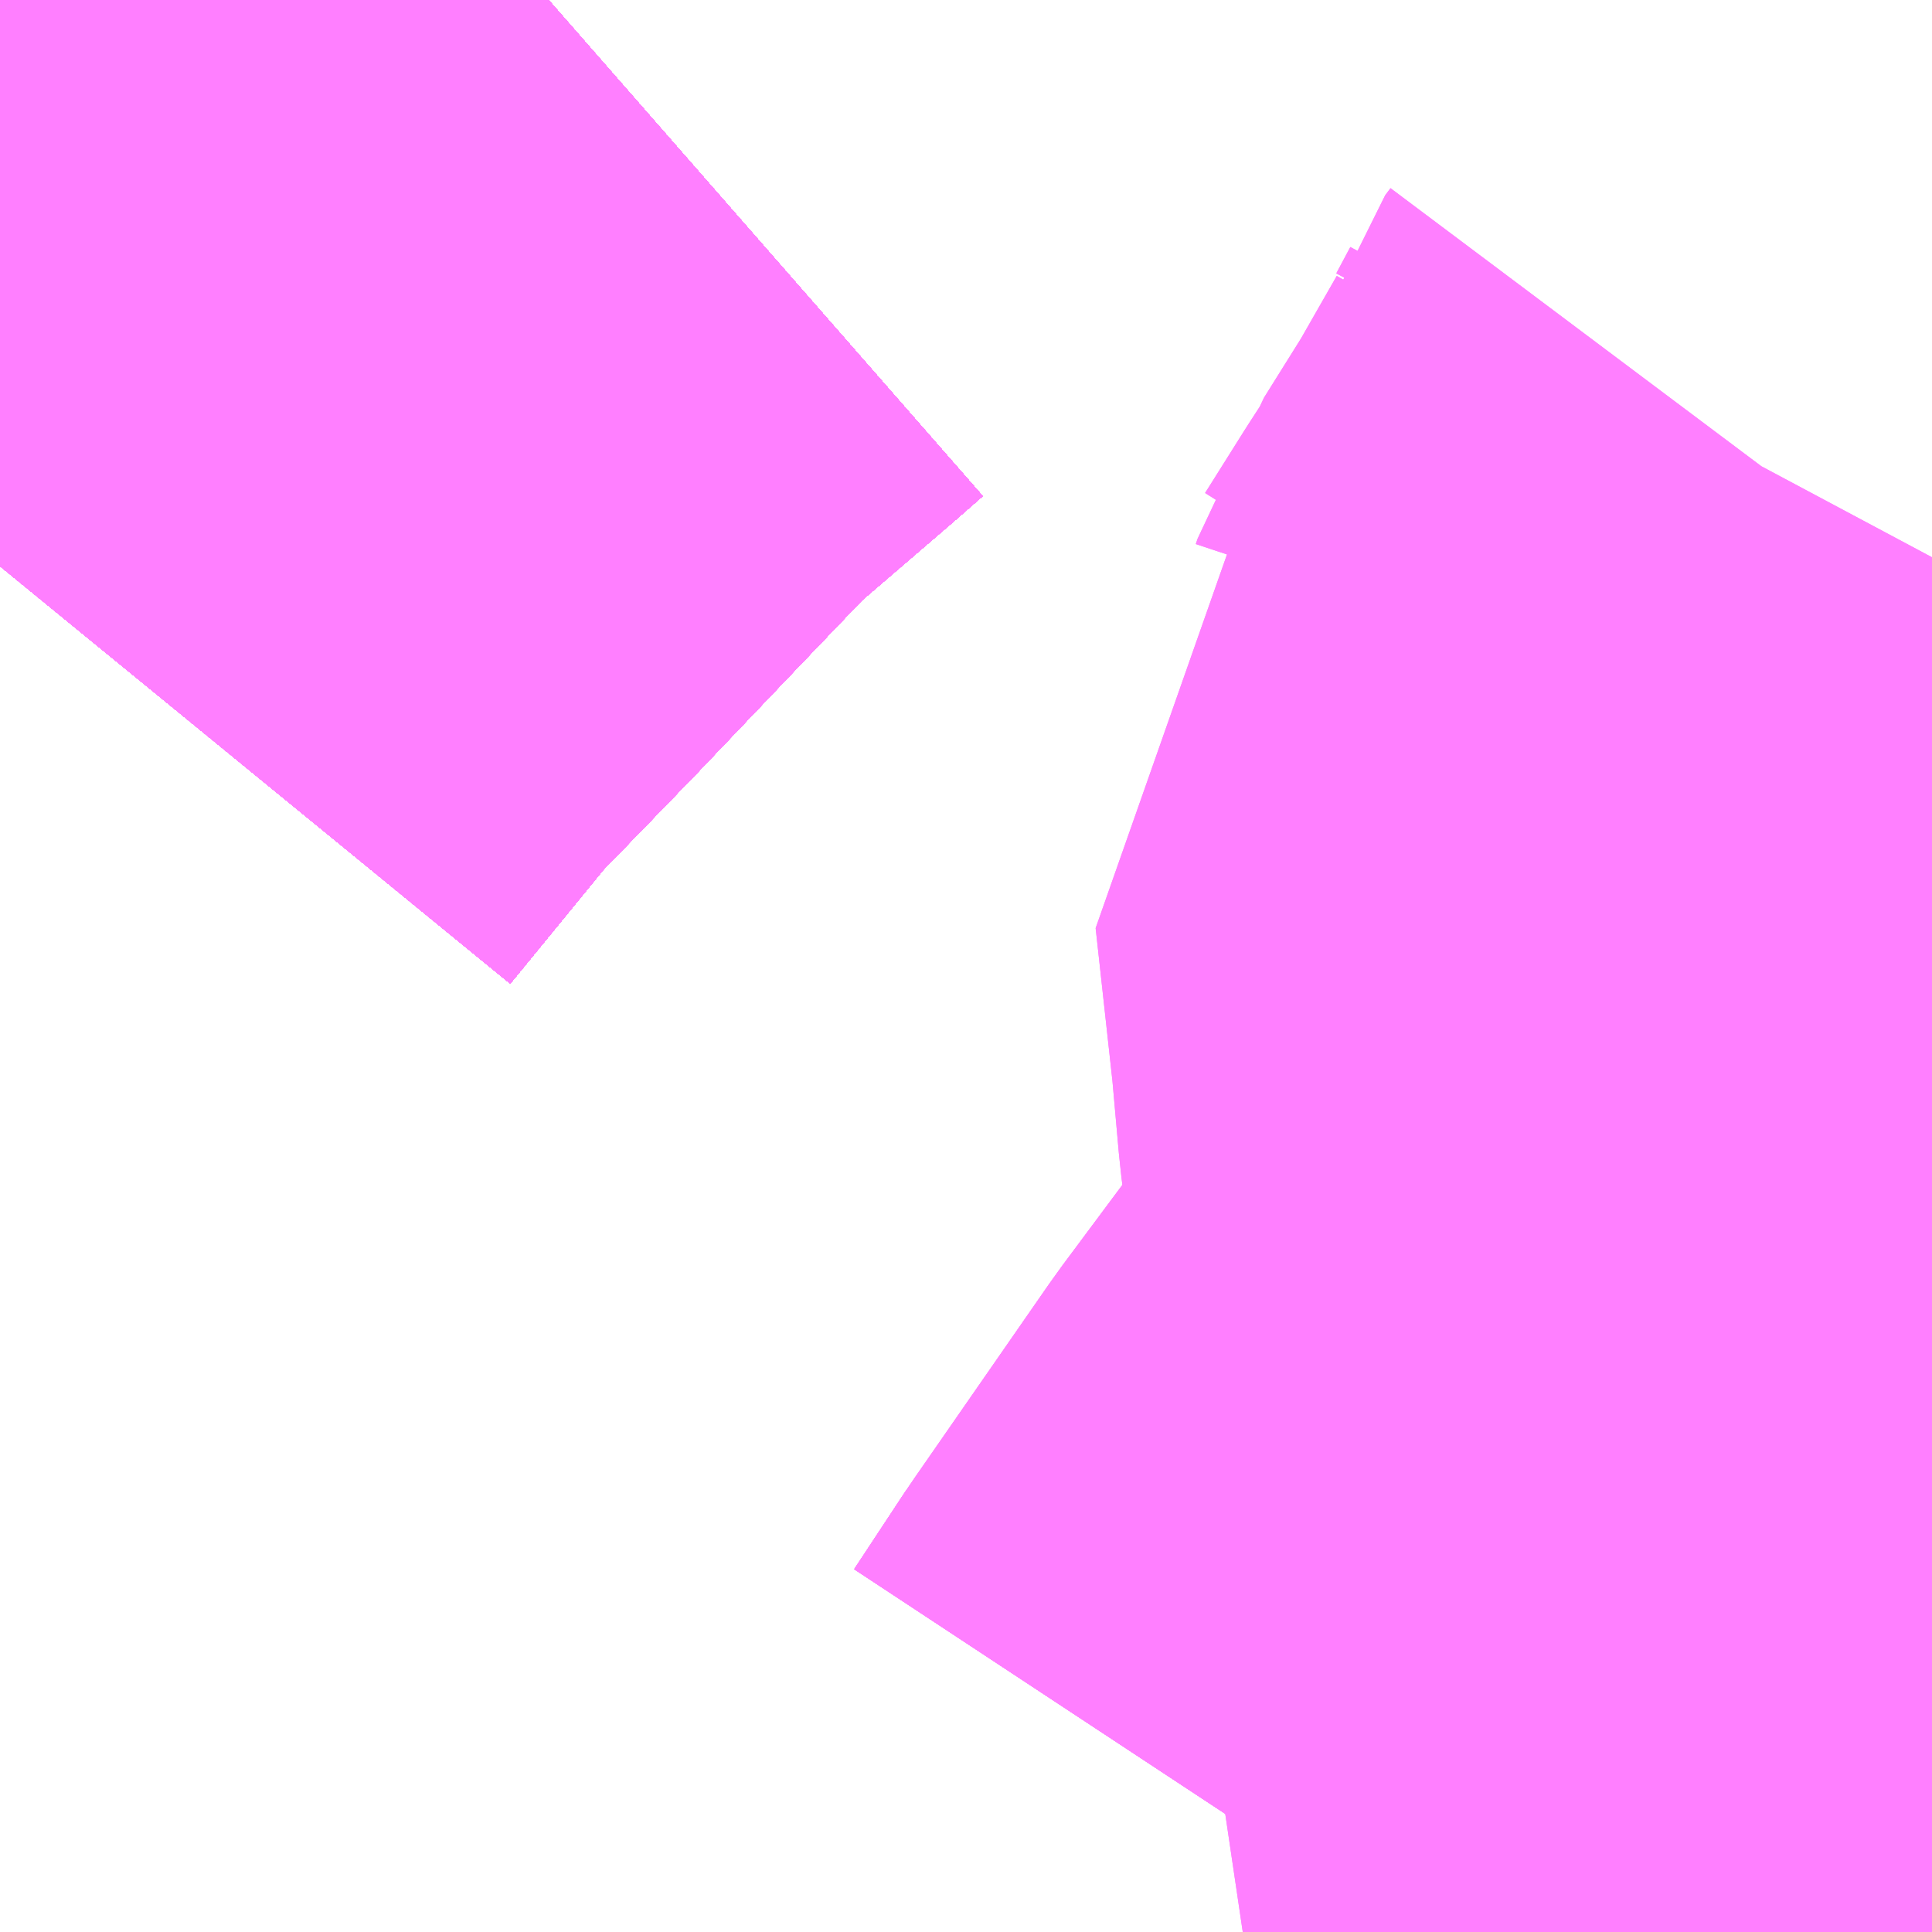 <?xml version="1.0" encoding="UTF-8"?>
<svg  xmlns="http://www.w3.org/2000/svg" xmlns:xlink="http://www.w3.org/1999/xlink" xmlns:go="http://purl.org/svgmap/profile" property="N07_001,N07_002,N07_003,N07_004,N07_005,N07_006,N07_007" viewBox="13888.916 -3516.724 1.099 1.099" go:dataArea="13888.916015625 -3516.7236328125 1.0986328125 1.0986328125" >
<globalCoordinateSystem srsName="http://purl.org/crs/84" transform="matrix(100.0,0.0,0.0,-100.0,0.0,0.0)" />
<defs>
 <g id="p0" >
  <circle cx="0.0" cy="0.0" r="3" stroke="green" stroke-width="0.75" vector-effect="non-scaling-stroke" />
 </g>
</defs>
<g fill="none" fill-rule="evenodd" stroke="#FF00FF" stroke-width="0.75" opacity="0.5" vector-effect="non-scaling-stroke" stroke-linejoin="bevel" >
<path content="1,JRバステック（株）,名古屋系統（特急）,1.0,1.0,1.0," xlink:title="1" d="M13889.228,-3516.724L13889.212,-3516.71L13889.187,-3516.689L13889.187,-3516.689L13889.187,-3516.689L13889.148,-3516.655L13889.103,-3516.608L13889.078,-3516.582L13889.078,-3516.582L13889.042,-3516.544L13889.012,-3516.513L13888.979,-3516.479L13888.916,-3516.402"/>
<path content="1,JRバステック（株）,名古屋系統（超特急）,3.0,3.0,3.0," xlink:title="1" d="M13889.228,-3516.724L13889.212,-3516.71L13889.187,-3516.689L13889.187,-3516.689L13889.187,-3516.689L13889.148,-3516.655L13889.103,-3516.608L13889.078,-3516.582L13889.078,-3516.582L13889.042,-3516.544L13889.012,-3516.513L13888.979,-3516.479L13888.916,-3516.402"/>
<path content="1,JRバス関東（株）,かぐや姫EXPRESS・ヤキソバEXPRESS,3.0,3.0,3.0," xlink:title="1" d="M13889.228,-3516.724L13889.212,-3516.71L13889.187,-3516.689L13889.187,-3516.689L13889.187,-3516.689L13889.148,-3516.655L13889.103,-3516.608L13889.078,-3516.582L13889.078,-3516.582L13889.042,-3516.544L13889.012,-3516.513L13888.979,-3516.479L13888.916,-3516.402"/>
<path content="1,JRバス関東（株）,しみずライナー,3.1,4.0,3.5," xlink:title="1" d="M13889.228,-3516.724L13889.212,-3516.71L13889.187,-3516.689L13889.187,-3516.689L13889.187,-3516.689L13889.148,-3516.655L13889.103,-3516.608L13889.078,-3516.582L13889.078,-3516.582L13889.042,-3516.544L13889.012,-3516.513L13888.979,-3516.479L13888.916,-3516.402"/>
<path content="1,JRバス関東（株）,ドリーム和歌山号,1.0,1.0,1.0," xlink:title="1" d="M13889.228,-3516.724L13889.212,-3516.71L13889.187,-3516.689L13889.187,-3516.689L13889.187,-3516.689L13889.148,-3516.655L13889.103,-3516.608L13889.078,-3516.582L13889.078,-3516.582L13889.042,-3516.544L13889.012,-3516.513L13888.979,-3516.479L13888.916,-3516.402"/>
<path content="1,JRバス関東（株）,ドリーム福井号,2.0,2.0,2.0," xlink:title="1" d="M13889.228,-3516.724L13889.212,-3516.71L13889.187,-3516.689L13889.187,-3516.689L13889.187,-3516.689L13889.148,-3516.655L13889.103,-3516.608L13889.078,-3516.582L13889.078,-3516.582L13889.042,-3516.544L13889.012,-3516.513L13888.979,-3516.479L13888.916,-3516.402"/>
<path content="1,JRバス関東（株）,ドリーム静岡・浜松号,2.0,2.0,2.0," xlink:title="1" d="M13889.228,-3516.724L13889.212,-3516.71L13889.187,-3516.689L13889.187,-3516.689L13889.187,-3516.689L13889.148,-3516.655L13889.103,-3516.608L13889.078,-3516.582L13889.078,-3516.582L13889.042,-3516.544L13889.012,-3516.513L13888.979,-3516.479L13888.916,-3516.402"/>
<path content="1,JRバス関東（株）,ドリーム高松号/松山号/徳島号/高知号,4.0,4.0,4.0," xlink:title="1" d="M13889.228,-3516.724L13889.212,-3516.71L13889.187,-3516.689L13889.187,-3516.689L13889.187,-3516.689L13889.148,-3516.655L13889.103,-3516.608L13889.078,-3516.582L13889.078,-3516.582L13889.042,-3516.544L13889.012,-3516.513L13888.979,-3516.479L13888.916,-3516.402"/>
<path content="1,JRバス関東（株）,プレミアム中央ドリーム号/中央ドリーム号/プレミアムドリーム号/ドリーム号/レディースドリーム号/プレミアムレディース,9.4,12.0,12.0," xlink:title="1" d="M13889.228,-3516.724L13889.212,-3516.71L13889.187,-3516.689L13889.187,-3516.689L13889.187,-3516.689L13889.148,-3516.655L13889.103,-3516.608L13889.078,-3516.582L13889.078,-3516.582L13889.042,-3516.544L13889.012,-3516.513L13888.979,-3516.479L13888.916,-3516.402"/>
<path content="1,JRバス関東（株）,新宿ドリーム三河・なごや号,1.0,1.0,1.0," xlink:title="1" d="M13889.228,-3516.724L13889.212,-3516.71L13889.187,-3516.689L13889.187,-3516.689L13889.187,-3516.689L13889.148,-3516.655L13889.103,-3516.608L13889.078,-3516.582L13889.078,-3516.582L13889.042,-3516.544L13889.012,-3516.513L13888.979,-3516.479L13888.916,-3516.402"/>
<path content="1,JRバス関東（株）,新宿ライナー三河・なごや号,1.0,1.0,1.0," xlink:title="1" d="M13889.228,-3516.724L13889.212,-3516.71L13889.187,-3516.689L13889.187,-3516.689L13889.187,-3516.689L13889.148,-3516.655L13889.103,-3516.608L13889.078,-3516.582L13889.078,-3516.582L13889.042,-3516.544L13889.012,-3516.513L13888.979,-3516.479L13888.916,-3516.402"/>
<path content="1,JRバス関東（株）,東名ハイウェイバス,8.0,8.0,8.0," xlink:title="1" d="M13889.228,-3516.724L13889.212,-3516.71L13889.187,-3516.689L13889.187,-3516.689L13889.187,-3516.689L13889.148,-3516.655L13889.103,-3516.608L13889.078,-3516.582L13889.078,-3516.582L13889.042,-3516.544L13889.012,-3516.513L13888.979,-3516.479L13888.916,-3516.402"/>
<path content="1,JRバス関東（株）,東海道昼特急号/中央道昼特急号/青春昼特急号/プレミアム昼特急号,7.2,9.0,9.0," xlink:title="1" d="M13889.228,-3516.724L13889.212,-3516.71L13889.187,-3516.689L13889.187,-3516.689L13889.187,-3516.689L13889.148,-3516.655L13889.103,-3516.608L13889.078,-3516.582L13889.078,-3516.582L13889.042,-3516.544L13889.012,-3516.513L13888.979,-3516.479L13888.916,-3516.402"/>
<path content="1,JRバス関東（株）,知多シーガール号,2.0,2.0,2.0," xlink:title="1" d="M13889.228,-3516.724L13889.212,-3516.71L13889.187,-3516.689L13889.187,-3516.689L13889.187,-3516.689L13889.148,-3516.655L13889.103,-3516.608L13889.078,-3516.582L13889.078,-3516.582L13889.042,-3516.544L13889.012,-3516.513L13888.979,-3516.479L13888.916,-3516.402"/>
<path content="1,JRバス関東（株）,青春中央ドリーム号/青春中央エコドリーム号/青春ドリーム号/青春レディースドリーム号/青春エコドリーム号/超得割青春号,10.0,14.0,14.0," xlink:title="1" d="M13889.228,-3516.724L13889.212,-3516.71L13889.187,-3516.689L13889.187,-3516.689L13889.187,-3516.689L13889.148,-3516.655L13889.103,-3516.608L13889.078,-3516.582L13889.078,-3516.582L13889.042,-3516.544L13889.012,-3516.513L13888.979,-3516.479L13888.916,-3516.402"/>
<path content="1,JRバス関東（株）,駿府ライナー,6.0,6.0,6.0," xlink:title="1" d="M13889.228,-3516.724L13889.212,-3516.71L13889.187,-3516.689L13889.187,-3516.689L13889.187,-3516.689L13889.148,-3516.655L13889.103,-3516.608L13889.078,-3516.582L13889.078,-3516.582L13889.042,-3516.544L13889.012,-3516.513L13888.979,-3516.479L13888.916,-3516.402"/>
<path content="1,JR四国バス（株）,ドリーム徳島号　阿南・徳島⇔新宿・東京・新木場,1.0,1.0,1.0," xlink:title="1" d="M13889.228,-3516.724L13889.212,-3516.71L13889.148,-3516.655L13889.103,-3516.608L13889.042,-3516.544L13888.979,-3516.479L13888.916,-3516.402"/>
<path content="1,JR四国バス（株）,ドリーム高松・松山号　松山・高松⇔東京・東京ディズニーランド,1.0,1.0,1.0," xlink:title="1" d="M13889.228,-3516.724L13889.212,-3516.71L13889.148,-3516.655L13889.103,-3516.608L13889.042,-3516.544L13888.979,-3516.479L13888.916,-3516.402"/>
<path content="1,JR四国バス（株）,ドリーム高松号　観音寺・高松⇔新宿・東京・新木場,1.0,1.0,1.0," xlink:title="1" d="M13889.228,-3516.724L13889.212,-3516.71L13889.148,-3516.655L13889.103,-3516.608L13889.042,-3516.544L13888.979,-3516.479L13888.916,-3516.402"/>
<path content="1,JR四国バス（株）,ドリーム高知号　高知・徳島⇔東京・新木場,1.0,1.0,1.0," xlink:title="1" d="M13889.228,-3516.724L13889.212,-3516.71L13889.148,-3516.655L13889.103,-3516.608L13889.042,-3516.544L13888.979,-3516.479L13888.916,-3516.402"/>
<path content="1,JR東海バス（株）,ドリームとよた号,1.0,1.0,1.0," xlink:title="1" d="M13888.916,-3516.402L13888.979,-3516.479L13889.042,-3516.544L13889.103,-3516.608L13889.148,-3516.655L13889.212,-3516.71L13889.228,-3516.724"/>
<path content="1,JR東海バス（株）,ドリームなごや号_01_on,3.0,3.0,3.0," xlink:title="1" d="M13888.916,-3516.402L13888.979,-3516.479L13889.042,-3516.544L13889.103,-3516.608L13889.148,-3516.655L13889.212,-3516.71L13889.228,-3516.724"/>
<path content="1,JR東海バス（株）,ドリームなごや号_02_on,3.0,3.0,3.0," xlink:title="1" d="M13888.916,-3516.402L13888.979,-3516.479L13889.042,-3516.544L13889.103,-3516.608L13889.148,-3516.655L13889.212,-3516.71L13889.228,-3516.724"/>
<path content="1,JR東海バス（株）,ドリーム静岡・浜松号_01_on,2.0,2.0,2.0," xlink:title="1" d="M13889.228,-3516.724L13889.212,-3516.71L13889.148,-3516.655L13889.103,-3516.608L13889.042,-3516.544L13888.979,-3516.479L13888.916,-3516.402"/>
<path content="1,JR東海バス（株）,ドリーム静岡・浜松号_02_on,2.0,2.0,2.0," xlink:title="1" d="M13888.916,-3516.402L13888.979,-3516.479L13889.042,-3516.544L13889.103,-3516.608L13889.148,-3516.655L13889.212,-3516.71L13889.228,-3516.724"/>
<path content="1,JR東海バス（株）,ファンタジア号,1.0,1.0,1.0," xlink:title="1" d="M13888.916,-3516.402L13888.979,-3516.479L13889.042,-3516.544L13889.103,-3516.608L13889.148,-3516.655L13889.212,-3516.71L13889.228,-3516.724"/>
<path content="1,JR東海バス（株）,レディースドリームなごや号,1.0,1.0,1.0," xlink:title="1" d="M13888.916,-3516.402L13888.979,-3516.479L13889.042,-3516.544L13889.103,-3516.608L13889.148,-3516.655L13889.212,-3516.71L13889.228,-3516.724"/>
<path content="1,JR東海バス（株）,新宿ドリーム三河・なごや号,1.0,1.0,1.0," xlink:title="1" d="M13888.916,-3516.402L13888.979,-3516.479L13889.042,-3516.544L13889.103,-3516.608L13889.148,-3516.655L13889.212,-3516.71L13889.228,-3516.724"/>
<path content="1,JR東海バス（株）,新宿ライナー三河・なごや号,1.0,1.0,1.0," xlink:title="1" d="M13888.916,-3516.402L13888.979,-3516.479L13889.042,-3516.544L13889.103,-3516.608L13889.148,-3516.655L13889.212,-3516.71L13889.228,-3516.724"/>
<path content="1,JR東海バス（株）,東名ハイウェイバス_01_on,37.0,37.0,37.0," xlink:title="1" d="M13888.916,-3516.402L13888.979,-3516.479L13889.042,-3516.544L13889.103,-3516.608L13889.148,-3516.655L13889.212,-3516.71L13889.228,-3516.724"/>
<path content="1,JR東海バス（株）,東名ハイウェイバス_03_on,37.0,37.0,37.0," xlink:title="1" d="M13888.916,-3516.402L13888.979,-3516.479L13889.042,-3516.544L13889.103,-3516.608L13889.148,-3516.655L13889.212,-3516.71L13889.228,-3516.724"/>
<path content="1,JR東海バス（株）,渋谷・新宿ライナー浜松号,4.0,4.0,4.0," xlink:title="1" d="M13889.228,-3516.724L13889.212,-3516.71L13889.148,-3516.655L13889.103,-3516.608L13889.042,-3516.544L13888.979,-3516.479L13888.916,-3516.402"/>
<path content="1,JR東海バス（株）,渋谷・新宿ライナー静岡号,8.0,8.0,8.0," xlink:title="1" d="M13888.916,-3516.402L13888.979,-3516.479L13889.042,-3516.544L13889.103,-3516.608L13889.148,-3516.655L13889.212,-3516.71L13889.228,-3516.724"/>
<path content="1,JR東海バス（株）,青春ドリームなごや号,1.0,1.0,1.0," xlink:title="1" d="M13888.916,-3516.402L13888.979,-3516.479L13889.042,-3516.544L13889.103,-3516.608L13889.148,-3516.655L13889.212,-3516.71L13889.228,-3516.724"/>
<path content="1,しずてつジャストライン（株）,新静岡新宿線,15.0,15.0,15.0," xlink:title="1" d="M13889.228,-3516.724L13889.212,-3516.71L13889.148,-3516.655L13889.103,-3516.608L13889.042,-3516.544L13888.979,-3516.479L13888.916,-3516.402"/>
<path content="1,しずてつジャストライン（株）,東京清水線,5.0,5.0,5.0," xlink:title="1" d="M13888.916,-3516.402L13888.979,-3516.479L13889.042,-3516.544L13889.103,-3516.608L13889.148,-3516.655L13889.212,-3516.71L13889.228,-3516.724"/>
<path content="1,しずてつジャストライン（株）,静岡成田空港線,1.0,1.0,1.0," xlink:title="1" d="M13889.228,-3516.724L13889.212,-3516.71L13889.148,-3516.655L13889.103,-3516.608L13889.042,-3516.544L13888.979,-3516.479L13888.916,-3516.402"/>
<path content="1,しずてつジャストライン（株）,静岡横浜線,3.0,3.0,3.0," xlink:title="1" d="M13889.228,-3516.724L13889.212,-3516.71L13889.148,-3516.655L13889.103,-3516.608L13889.042,-3516.544L13888.979,-3516.479L13888.916,-3516.402"/>
<path content="1,エムケイ（株）,MKナイトシャトル　京都・大阪⇔東京便,1.0,1.0,1.0," xlink:title="1" d="M13889.228,-3516.724L13889.212,-3516.71L13889.148,-3516.655L13889.103,-3516.608L13889.042,-3516.544L13888.979,-3516.479L13888.916,-3516.402"/>
<path content="1,エムケイ（株）,MKナイトシャトル　名古屋・豊田⇔東京便,1.0,1.0,1.0," xlink:title="1" d="M13889.228,-3516.724L13889.212,-3516.71L13889.148,-3516.655L13889.103,-3516.608L13889.042,-3516.544L13888.979,-3516.479L13888.916,-3516.402"/>
<path content="1,一畑バス（株）,東京～松江・出雲線,1.0,1.0,1.0," xlink:title="1" d="M13888.916,-3516.402L13888.979,-3516.479L13889.042,-3516.544L13889.103,-3516.608L13889.148,-3516.655L13889.212,-3516.71L13889.228,-3516.724"/>
<path content="1,三重交通（株）,伊賀・四日市～横浜・品川,1.0,1.0,1.0," xlink:title="1" d="M13889.228,-3516.724L13889.212,-3516.71L13889.148,-3516.655L13889.103,-3516.608L13889.042,-3516.544L13888.979,-3516.479L13888.916,-3516.402"/>
<path content="1,三重交通（株）,勝浦・南紀～横浜・東京・大宮,1.0,1.0,1.0," xlink:title="1" d="M13889.228,-3516.724L13889.212,-3516.71L13889.148,-3516.655L13889.103,-3516.608L13889.042,-3516.544L13888.979,-3516.479L13888.916,-3516.402"/>
<path content="1,両備ホールディングス（株）,ままかりライナー　倉敷・岡山～東京駅八重洲通り線,1.0,1.0,1.0," xlink:title="1" d="M13888.916,-3516.402L13888.979,-3516.479L13889.042,-3516.544L13889.103,-3516.608L13889.148,-3516.655L13889.212,-3516.71L13889.228,-3516.724"/>
<path content="1,両備ホールディングス（株）,ルブラン　倉敷・岡山・津山～東京線,1.0,1.0,1.0," xlink:title="1" d="M13888.916,-3516.402L13888.979,-3516.479L13889.042,-3516.544L13889.103,-3516.608L13889.148,-3516.655L13889.212,-3516.71L13889.228,-3516.724"/>
<path content="1,中国JRバス（株）,広島～東京　ニューブリーズ号,2.0,2.0,2.0," xlink:title="1" d="M13888.916,-3516.402L13888.979,-3516.479L13889.042,-3516.544L13889.103,-3516.608L13889.148,-3516.655L13889.212,-3516.71L13889.228,-3516.724"/>
<path content="1,京成バス（株）,ファンタジアなごや号,0.5,0.5,0.5," xlink:title="1" d="M13888.916,-3516.402L13888.979,-3516.479L13889.012,-3516.513L13889.042,-3516.544L13889.078,-3516.582L13889.078,-3516.582L13889.103,-3516.608L13889.148,-3516.655L13889.187,-3516.689L13889.187,-3516.689L13889.187,-3516.689L13889.212,-3516.71L13889.228,-3516.724"/>
<path content="1,京成バス（株）,奈良～上野・東京ディズニーリゾート,0.5,0.5,0.5," xlink:title="1" d="M13888.916,-3516.402L13888.979,-3516.479L13889.012,-3516.513L13889.042,-3516.544L13889.078,-3516.582L13889.078,-3516.582L13889.103,-3516.608L13889.148,-3516.655L13889.187,-3516.689L13889.187,-3516.689L13889.187,-3516.689L13889.212,-3516.71L13889.228,-3516.724"/>
<path content="1,京成バス（株）,成田空港～新富士駅・沼津駅,2.0,2.0,2.0," xlink:title="1" d="M13888.916,-3516.402L13888.979,-3516.479L13889.012,-3516.513L13889.042,-3516.544L13889.078,-3516.582L13889.078,-3516.582L13889.103,-3516.608L13889.148,-3516.655L13889.187,-3516.689L13889.187,-3516.689L13889.187,-3516.689L13889.212,-3516.71L13889.228,-3516.724"/>
<path content="1,京成バス（株）,神戸・大阪～東京ディズニーリゾート・海浜幕張・千葉中央駅,0.5,0.5,0.5," xlink:title="1" d="M13888.916,-3516.402L13888.979,-3516.479L13889.012,-3516.513L13889.042,-3516.544L13889.078,-3516.582L13889.078,-3516.582L13889.103,-3516.608L13889.148,-3516.655L13889.187,-3516.689L13889.187,-3516.689L13889.187,-3516.689L13889.212,-3516.71L13889.228,-3516.724"/>
<path content="1,京浜急行バス（株）,エディ号,2.0,2.0,2.0," xlink:title="1" d="M13889.228,-3516.724L13889.212,-3516.71L13889.187,-3516.689L13889.187,-3516.689L13889.187,-3516.689L13889.148,-3516.655L13889.103,-3516.608L13889.078,-3516.582L13889.078,-3516.582L13889.042,-3516.544L13889.012,-3516.513L13888.979,-3516.479L13888.916,-3516.402"/>
<path content="1,京浜急行バス（株）,キャメル号,1.0,1.0,1.0," xlink:title="1" d="M13889.228,-3516.724L13889.212,-3516.71L13889.187,-3516.689L13889.187,-3516.689L13889.187,-3516.689L13889.148,-3516.655L13889.103,-3516.608L13889.078,-3516.582L13889.078,-3516.582L13889.042,-3516.544L13889.012,-3516.513L13888.979,-3516.479L13888.916,-3516.402"/>
<path content="1,京浜急行バス（株）,シルフィード号,1.0,1.0,1.0," xlink:title="1" d="M13889.228,-3516.724L13889.212,-3516.71L13889.187,-3516.689L13889.187,-3516.689L13889.187,-3516.689L13889.148,-3516.655L13889.103,-3516.608L13889.078,-3516.582L13889.078,-3516.582L13889.042,-3516.544L13889.012,-3516.513L13888.979,-3516.479L13888.916,-3516.402"/>
<path content="1,京浜急行バス（株）,パイレーツ号,1.0,1.0,1.0," xlink:title="1" d="M13888.916,-3516.402L13888.979,-3516.479L13889.012,-3516.513L13889.042,-3516.544L13889.078,-3516.582L13889.078,-3516.582L13889.103,-3516.608L13889.148,-3516.655L13889.187,-3516.689L13889.187,-3516.689L13889.187,-3516.689L13889.212,-3516.71L13889.228,-3516.724"/>
<path content="1,京浜急行バス（株）,ルプラン号,1.0,1.0,1.0," xlink:title="1" d="M13888.916,-3516.402L13888.979,-3516.479L13889.012,-3516.513L13889.042,-3516.544L13889.078,-3516.582L13889.078,-3516.582L13889.103,-3516.608L13889.148,-3516.655L13889.187,-3516.689L13889.187,-3516.689L13889.187,-3516.689L13889.212,-3516.71L13889.228,-3516.724"/>
<path content="1,京浜急行バス（株）,新富士駅・富士宮駅～羽田空港線,2.0,2.0,2.0," xlink:title="1" d="M13888.916,-3516.402L13888.979,-3516.479L13889.012,-3516.513L13889.042,-3516.544L13889.078,-3516.582L13889.078,-3516.582L13889.103,-3516.608L13889.148,-3516.655L13889.187,-3516.689L13889.187,-3516.689L13889.187,-3516.689L13889.212,-3516.71L13889.228,-3516.724"/>
<path content="1,京王バス南（株）,新宿・渋谷～三島・沼津線,1.0,1.0,1.0," xlink:title="1" d="M13889.715,-3515.625L13889.744,-3515.669L13889.821,-3515.78L13889.853,-3515.823L13889.859,-3515.831L13889.865,-3515.839L13889.942,-3515.944L13889.943,-3515.944L13889.945,-3515.948L13889.957,-3515.964L13890.015,-3516.042"/>
<path content="1,京王バス南（株）,新宿・渋谷～浜松線,1.0,1.0,1.0," xlink:title="1" d="M13888.916,-3516.402L13888.979,-3516.479L13889.012,-3516.513L13889.042,-3516.544L13889.078,-3516.582L13889.078,-3516.582L13889.103,-3516.608L13889.148,-3516.655L13889.187,-3516.689L13889.187,-3516.689L13889.187,-3516.689L13889.212,-3516.71L13889.228,-3516.724"/>
<path content="1,京王バス南（株）,新宿・渋谷～神戸姫路線,1.0,1.0,1.0," xlink:title="1" d="M13888.916,-3516.402L13888.979,-3516.479L13889.012,-3516.513L13889.042,-3516.544L13889.078,-3516.582L13889.078,-3516.582L13889.103,-3516.608L13889.148,-3516.655L13889.187,-3516.689L13889.187,-3516.689L13889.187,-3516.689L13889.212,-3516.71L13889.228,-3516.724"/>
<path content="1,京王バス南（株）,新宿・渋谷～静岡線,3.0,3.0,3.0," xlink:title="1" d="M13888.916,-3516.402L13888.979,-3516.479L13889.012,-3516.513L13889.042,-3516.544L13889.078,-3516.582L13889.078,-3516.582L13889.103,-3516.608L13889.148,-3516.655L13889.187,-3516.689L13889.187,-3516.689L13889.187,-3516.689L13889.212,-3516.71L13889.228,-3516.724"/>
<path content="1,京福バス（株）,東京線,3.0,3.0,3.0," xlink:title="1" d="M13888.916,-3516.402L13888.979,-3516.479L13889.042,-3516.544L13889.103,-3516.608L13889.148,-3516.655L13889.212,-3516.71L13889.228,-3516.724"/>
<path content="1,京都交通（株）,舞鶴・綾部・福知山～東京,1.0,1.0,1.0," xlink:title="1" d="M13888.916,-3516.402L13888.979,-3516.479L13889.042,-3516.544L13889.103,-3516.608L13889.148,-3516.655L13889.212,-3516.71L13889.228,-3516.724"/>
<path content="1,京阪バス（株）,京都・大津⇔上野・TDR・千葉,1.0,1.0,1.0," xlink:title="1" d="M13889.228,-3516.724L13889.212,-3516.71L13889.148,-3516.655L13889.103,-3516.608L13889.042,-3516.544L13888.979,-3516.479L13888.916,-3516.402"/>
<path content="1,京阪バス（株）,枚方・京都⇔渋谷・新宿,1.0,1.0,1.0," xlink:title="1" d="M13889.228,-3516.724L13889.212,-3516.71L13889.148,-3516.655L13889.103,-3516.608L13889.042,-3516.544L13888.979,-3516.479L13888.916,-3516.402"/>
<path content="1,北陸鉄道（株）,高速バス　金沢⇔横浜,1.0,1.0,1.0," xlink:title="1" d="M13888.916,-3516.402L13888.979,-3516.479L13889.042,-3516.544L13889.103,-3516.608L13889.148,-3516.655L13889.212,-3516.71L13889.228,-3516.724"/>
<path content="1,千葉中央バス,京都～上野・東京ディズニーリゾート,1.0,1.0,1.0," xlink:title="1" d="M13888.916,-3516.402L13888.979,-3516.479L13889.012,-3516.513L13889.042,-3516.544L13889.078,-3516.582L13889.078,-3516.582L13889.103,-3516.608L13889.148,-3516.655L13889.187,-3516.689L13889.187,-3516.689L13889.187,-3516.689L13889.212,-3516.71L13889.228,-3516.724"/>
<path content="1,千葉交通,大阪なんば・京都駅～成田・銚子線,1.0,1.0,1.0," xlink:title="1" d="M13888.916,-3516.402L13888.979,-3516.479L13889.012,-3516.513L13889.042,-3516.544L13889.078,-3516.582L13889.078,-3516.582L13889.103,-3516.608L13889.148,-3516.655L13889.187,-3516.689L13889.187,-3516.689L13889.187,-3516.689L13889.212,-3516.71L13889.228,-3516.724"/>
<path content="1,南海バス（株）,和歌山・和泉中央・堺東⇔新宿・東京,1.0,1.0,1.0," xlink:title="1" d="M13889.228,-3516.724L13889.212,-3516.71L13889.148,-3516.655L13889.103,-3516.608L13889.042,-3516.544L13888.979,-3516.479L13888.916,-3516.402"/>
<path content="1,南海バス（株）,堺・大阪（なんば）⇔新宿・東京,1.0,1.0,1.0," xlink:title="1" d="M13889.228,-3516.724L13889.212,-3516.71L13889.148,-3516.655L13889.103,-3516.608L13889.042,-3516.544L13888.979,-3516.479L13888.916,-3516.402"/>
<path content="1,南海バス（株）,堺・大阪（なんば）・京都⇔小田原・藤沢・鎌倉,1.0,1.0,1.0," xlink:title="1" d="M13888.916,-3516.402L13888.979,-3516.479L13889.042,-3516.544L13889.103,-3516.608L13889.148,-3516.655L13889.212,-3516.71L13889.228,-3516.724"/>
<path content="1,南海バス（株）,大阪（なんば）・京都⇔秋葉原・成田空港・銚子,1.0,1.0,1.0," xlink:title="1" d="M13889.228,-3516.724L13889.212,-3516.71L13889.148,-3516.655L13889.103,-3516.608L13889.042,-3516.544L13888.979,-3516.479L13888.916,-3516.402"/>
<path content="1,南海バス（株）,神戸・大阪（なんば）・京都⇔立川・昭島・玉川上水（東京）,1.0,1.0,1.0," xlink:title="1" d="M13889.228,-3516.724L13889.212,-3516.71L13889.148,-3516.655L13889.103,-3516.608L13889.042,-3516.544L13888.979,-3516.479L13888.916,-3516.402"/>
<path content="1,名鉄バス（株）,名古屋～仙台,1.0,1.0,1.0," xlink:title="1" d="M13888.916,-3516.402L13888.979,-3516.479L13889.042,-3516.544L13889.103,-3516.608L13889.148,-3516.655L13889.212,-3516.71L13889.228,-3516.724"/>
<path content="1,名鉄バス（株）,名古屋～富士五湖,0.7,0.7,0.7," xlink:title="1" d="M13888.916,-3516.402L13888.979,-3516.479L13889.042,-3516.544L13889.103,-3516.608L13889.148,-3516.655L13889.212,-3516.71L13889.228,-3516.724"/>
<path content="1,和歌山バス（株）,サウスウエーブ号和歌山・堺⇔横浜・上野・東京ディズニーリゾート・海浜幕張,1.0,1.0,1.0," xlink:title="1" d="M13889.228,-3516.724L13889.212,-3516.71L13889.148,-3516.655L13889.103,-3516.608L13889.042,-3516.544L13888.979,-3516.479L13888.916,-3516.402"/>
<path content="1,四国高速バス（株）,ハローブリッジ号　善通寺・坂出⇔横浜・新宿・八王子,1.0,1.0,1.0," xlink:title="1" d="M13889.228,-3516.724L13889.212,-3516.71L13889.148,-3516.655L13889.103,-3516.608L13889.042,-3516.544L13888.979,-3516.479L13888.916,-3516.402"/>
<path content="1,土佐電気鉄道（株）,ブルーメッツ号　高知⇔東京線,1.0,1.0,1.0," xlink:title="1" d="M13889.228,-3516.724L13889.212,-3516.71L13889.148,-3516.655L13889.103,-3516.608L13889.042,-3516.544L13888.979,-3516.479L13888.916,-3516.402"/>
<path content="1,奈良交通（株）,やまと号　五條-新宿線,1.0,1.0,1.0," xlink:title="1" d="M13888.916,-3516.402L13888.979,-3516.479L13889.042,-3516.544L13889.103,-3516.608L13889.148,-3516.655L13889.212,-3516.71L13889.228,-3516.724"/>
<path content="1,奈良交通（株）,やまと号　奈良-新宿線,1.0,1.0,1.0," xlink:title="1" d="M13888.916,-3516.402L13888.979,-3516.479L13889.042,-3516.544L13889.103,-3516.608L13889.148,-3516.655L13889.212,-3516.71L13889.228,-3516.724"/>
<path content="1,奈良交通（株）,やまと号　奈良-東京ディズニーリゾート・横浜線,1.0,1.0,1.0," xlink:title="1" d="M13888.916,-3516.402L13888.979,-3516.479L13889.042,-3516.544L13889.103,-3516.608L13889.148,-3516.655L13889.212,-3516.71L13889.228,-3516.724"/>
<path content="1,宇和島自動車（株）,宇和島・松山⇔横浜・池袋・大宮,1.0,1.0,1.0," xlink:title="1" d="M13889.228,-3516.724L13889.212,-3516.71L13889.148,-3516.655L13889.103,-3516.608L13889.042,-3516.544L13888.979,-3516.479L13888.916,-3516.402"/>
<path content="1,宮城交通（株）,仙台～名古屋線,1.0,1.0,1.0," xlink:title="1" d="M13888.916,-3516.402L13888.979,-3516.479L13889.012,-3516.513L13889.042,-3516.544L13889.078,-3516.582L13889.078,-3516.582L13889.103,-3516.608L13889.148,-3516.655L13889.187,-3516.689L13889.187,-3516.689L13889.187,-3516.689L13889.212,-3516.71L13889.228,-3516.724"/>
<path content="1,宮城交通（株）,仙台～大阪線,1.0,1.0,1.0," xlink:title="1" d="M13889.228,-3516.724L13889.212,-3516.71L13889.187,-3516.689L13889.187,-3516.689L13889.187,-3516.689L13889.148,-3516.655L13889.103,-3516.608L13889.078,-3516.582L13889.078,-3516.582L13889.042,-3516.544L13889.012,-3516.513L13888.979,-3516.479L13888.916,-3516.402"/>
<path content="1,富士急シティバス（株）,さんさんぬまづ・新宿号,2.5,2.5,2.5," xlink:title="1" d="M13889.715,-3515.625L13889.744,-3515.669L13889.843,-3515.775L13889.859,-3515.831L13889.865,-3515.839L13889.942,-3515.944L13889.943,-3515.944L13889.945,-3515.948L13889.957,-3515.964L13890.015,-3516.042"/>
<path content="1,富士急シティバス（株）,さんさんぬまづ・東京号,3.0,3.0,3.0," xlink:title="1" d="M13889.715,-3515.625L13889.744,-3515.669L13889.843,-3515.775L13889.859,-3515.831L13889.865,-3515.839L13889.942,-3515.944L13889.943,-3515.944L13889.945,-3515.948L13889.957,-3515.964L13890.015,-3516.042"/>
<path content="1,富士急シティバス（株）,富士急シティバス_01_on,18.2,21.5,21.5," xlink:title="1" d="M13889.715,-3515.625L13889.744,-3515.669L13889.843,-3515.775L13889.859,-3515.831L13889.865,-3515.839L13889.942,-3515.944L13889.943,-3515.944L13889.945,-3515.948L13889.957,-3515.964L13890.015,-3516.042"/>
<path content="1,富士急山梨バス（株）,河口湖～静岡線,0.2,0.4,0.3," xlink:title="1" d="M13888.916,-3516.402L13888.979,-3516.479L13889.012,-3516.513L13889.042,-3516.544L13889.078,-3516.582L13889.078,-3516.582L13889.103,-3516.608L13889.148,-3516.655L13889.187,-3516.689L13889.187,-3516.689L13889.187,-3516.689L13889.212,-3516.71L13889.228,-3516.724"/>
<path content="1,富士急湘南バス（株）,小田原・新松田・沼津～大坂・京都線,1.0,1.0,1.0," xlink:title="1" d="M13889.228,-3516.724L13889.212,-3516.71L13889.187,-3516.689L13889.187,-3516.689L13889.187,-3516.689L13889.148,-3516.655L13889.103,-3516.608L13889.078,-3516.582L13889.078,-3516.582L13889.042,-3516.544L13889.012,-3516.513L13888.979,-3516.479L13888.916,-3516.402"/>
<path content="1,富士急行（株）,かぐや姫EXPRESS,3.0,3.0,3.0," xlink:title="1" d="M13888.916,-3516.402L13888.979,-3516.479L13889.012,-3516.513L13889.042,-3516.544L13889.078,-3516.582L13889.078,-3516.582L13889.103,-3516.608L13889.148,-3516.655L13889.187,-3516.689L13889.187,-3516.689L13889.187,-3516.689L13889.212,-3516.71L13889.228,-3516.724"/>
<path content="1,富士急行（株）,ヤキソバEXPRESS,5.5,6.0,6.0," xlink:title="1" d="M13889.228,-3516.724L13889.212,-3516.71L13889.187,-3516.689L13889.187,-3516.689L13889.187,-3516.689L13889.148,-3516.655L13889.103,-3516.608L13889.078,-3516.582L13889.078,-3516.582L13889.042,-3516.544L13889.012,-3516.513L13888.979,-3516.479L13888.916,-3516.402"/>
<path content="1,富士急行（株）,富士宮・富士・沼津～羽田空港・横浜線,2.0,2.0,2.0," xlink:title="1" d="M13888.916,-3516.402L13888.979,-3516.479L13889.012,-3516.513L13889.042,-3516.544L13889.078,-3516.582L13889.078,-3516.582L13889.103,-3516.608L13889.148,-3516.655L13889.187,-3516.689L13889.187,-3516.689L13889.187,-3516.689L13889.212,-3516.71L13889.228,-3516.724"/>
<path content="1,富士急行（株）,富士急行㈱№002,5.4,5.4,5.4," xlink:title="1" d="M13888.916,-3516.402L13888.979,-3516.479L13889.012,-3516.513L13889.042,-3516.544L13889.078,-3516.582L13889.078,-3516.582L13889.103,-3516.608L13889.148,-3516.655L13889.187,-3516.689L13889.187,-3516.689L13889.187,-3516.689L13889.212,-3516.71L13889.228,-3516.724"/>
<path content="1,富士急行（株）,小田原・新松田・沼津～大阪・京都線,1.0,1.0,1.0," xlink:title="1" d="M13889.228,-3516.724L13889.212,-3516.71L13889.187,-3516.689L13889.187,-3516.689L13889.187,-3516.689L13889.148,-3516.655L13889.103,-3516.608L13889.078,-3516.582L13889.078,-3516.582L13889.042,-3516.544L13889.012,-3516.513L13888.979,-3516.479L13888.916,-3516.402"/>
<path content="1,富士急行（株）,新富士・沼津・御殿場～成田空港線,2.0,2.0,2.0," xlink:title="1" d="M13888.916,-3516.402L13888.979,-3516.479L13889.012,-3516.513L13889.042,-3516.544L13889.078,-3516.582L13889.078,-3516.582L13889.103,-3516.608L13889.148,-3516.655L13889.187,-3516.689L13889.187,-3516.689L13889.187,-3516.689L13889.212,-3516.71L13889.228,-3516.724"/>
<path content="1,富士急行（株）,河口湖～静岡線,0.2,0.4,0.3," xlink:title="1" d="M13888.916,-3516.402L13888.979,-3516.479L13889.012,-3516.513L13889.042,-3516.544L13889.078,-3516.582L13889.078,-3516.582L13889.103,-3516.608L13889.148,-3516.655L13889.187,-3516.689L13889.187,-3516.689L13889.187,-3516.689L13889.212,-3516.71L13889.228,-3516.724"/>
<path content="1,富士急行（株）,沼津～新宿・渋谷線,2.5,2.5,2.5," xlink:title="1" d="M13889.715,-3515.625L13889.744,-3515.669L13889.821,-3515.78L13889.853,-3515.823L13889.859,-3515.831L13889.865,-3515.839L13889.942,-3515.944L13889.943,-3515.944L13889.945,-3515.948L13889.957,-3515.964L13890.015,-3516.042"/>
<path content="1,富士急行（株）,沼津～東京線,3.0,3.0,3.0," xlink:title="1" d="M13889.715,-3515.625L13889.744,-3515.669L13889.821,-3515.78L13889.853,-3515.823L13889.859,-3515.831L13889.865,-3515.839L13889.942,-3515.944L13889.943,-3515.944L13889.945,-3515.948L13889.957,-3515.964L13890.015,-3516.042"/>
<path content="1,富士急静岡バス（株）,かぐや姫EXPRESS,2.5,1.0,1.0," xlink:title="1" d="M13888.916,-3516.402L13888.979,-3516.479L13889.042,-3516.544L13889.103,-3516.608L13889.148,-3516.655L13889.212,-3516.71L13889.228,-3516.724"/>
<path content="1,富士急静岡バス（株）,ヤキソバEXPRESS,5.5,3.0,3.0," xlink:title="1" d="M13888.916,-3516.402L13888.979,-3516.479L13889.042,-3516.544L13889.103,-3516.608L13889.148,-3516.655L13889.212,-3516.71L13889.228,-3516.724"/>
<path content="1,富士急静岡バス（株）,富士宮・富士・沼津～羽田空港・横浜線,4.0,4.0,4.0," xlink:title="1" d="M13888.916,-3516.402L13888.979,-3516.479L13889.042,-3516.544L13889.103,-3516.608L13889.148,-3516.655L13889.212,-3516.71L13889.228,-3516.724"/>
<path content="1,富士急静岡バス（株）,新富士・沼津・御殿場～成田空港線,2.0,2.0,2.0," xlink:title="1" d="M13889.228,-3516.724L13889.212,-3516.71L13889.148,-3516.655L13889.103,-3516.608L13889.042,-3516.544L13888.979,-3516.479L13888.916,-3516.402"/>
<path content="1,小田急シティバス（株）,しまんとエクスプレス号,0.1,0.1,0.1," xlink:title="1" d="M13888.916,-3516.402L13888.979,-3516.479L13889.012,-3516.513L13889.042,-3516.544L13889.078,-3516.582L13889.078,-3516.582L13889.103,-3516.608L13889.148,-3516.655L13889.187,-3516.689L13889.187,-3516.689L13889.187,-3516.689L13889.212,-3516.71L13889.228,-3516.724"/>
<path content="1,小田急シティバス（株）,エトワールセト号,1.0,1.0,1.0," xlink:title="1" d="M13888.916,-3516.402L13888.979,-3516.479L13889.012,-3516.513L13889.042,-3516.544L13889.078,-3516.582L13889.078,-3516.582L13889.103,-3516.608L13889.148,-3516.655L13889.187,-3516.689L13889.187,-3516.689L13889.187,-3516.689L13889.212,-3516.71L13889.228,-3516.724"/>
<path content="1,小田急シティバス（株）,ニューブリーズ号,2.0,2.0,2.0," xlink:title="1" d="M13888.916,-3516.402L13888.979,-3516.479L13889.012,-3516.513L13889.042,-3516.544L13889.078,-3516.582L13889.078,-3516.582L13889.103,-3516.608L13889.148,-3516.655L13889.187,-3516.689L13889.187,-3516.689L13889.187,-3516.689L13889.212,-3516.71L13889.228,-3516.724"/>
<path content="1,小田急シティバス（株）,パピヨン号,1.0,1.0,1.0," xlink:title="1" d="M13888.916,-3516.402L13888.979,-3516.479L13889.012,-3516.513L13889.042,-3516.544L13889.078,-3516.582L13889.078,-3516.582L13889.103,-3516.608L13889.148,-3516.655L13889.187,-3516.689L13889.187,-3516.689L13889.187,-3516.689L13889.212,-3516.71L13889.228,-3516.724"/>
<path content="1,小田急シティバス（株）,ブルーメッツ号,1.0,1.0,1.0," xlink:title="1" d="M13888.916,-3516.402L13888.979,-3516.479L13889.012,-3516.513L13889.042,-3516.544L13889.078,-3516.582L13889.078,-3516.582L13889.103,-3516.608L13889.148,-3516.655L13889.187,-3516.689L13889.187,-3516.689L13889.187,-3516.689L13889.212,-3516.71L13889.228,-3516.724"/>
<path content="1,小田急シティバス（株）,ルミナス号,1.0,1.0,1.0," xlink:title="1" d="M13889.228,-3516.724L13889.212,-3516.71L13889.187,-3516.689L13889.187,-3516.689L13889.187,-3516.689L13889.148,-3516.655L13889.103,-3516.608L13889.078,-3516.582L13889.078,-3516.582L13889.042,-3516.544L13889.012,-3516.513L13888.979,-3516.479L13888.916,-3516.402"/>
<path content="1,小田急バス（株）,しまんとエクスプレス号,1.0,1.0,1.0," xlink:title="1" d="M13888.916,-3516.402L13888.979,-3516.479L13889.012,-3516.513L13889.042,-3516.544L13889.078,-3516.582L13889.078,-3516.582L13889.103,-3516.608L13889.148,-3516.655L13889.187,-3516.689L13889.187,-3516.689L13889.187,-3516.689L13889.212,-3516.71L13889.228,-3516.724"/>
<path content="1,小田急バス（株）,エトワールセト号,1.0,1.0,1.0," xlink:title="1" d="M13888.916,-3516.402L13888.979,-3516.479L13889.012,-3516.513L13889.042,-3516.544L13889.078,-3516.582L13889.078,-3516.582L13889.103,-3516.608L13889.148,-3516.655L13889.187,-3516.689L13889.187,-3516.689L13889.187,-3516.689L13889.212,-3516.71L13889.228,-3516.724"/>
<path content="1,小田急バス（株）,ニューブリーズ号,2.0,2.0,2.0," xlink:title="1" d="M13888.916,-3516.402L13888.979,-3516.479L13889.012,-3516.513L13889.042,-3516.544L13889.078,-3516.582L13889.078,-3516.582L13889.103,-3516.608L13889.148,-3516.655L13889.187,-3516.689L13889.187,-3516.689L13889.187,-3516.689L13889.212,-3516.71L13889.228,-3516.724"/>
<path content="1,小田急バス（株）,パピヨン号,1.0,1.0,1.0," xlink:title="1" d="M13888.916,-3516.402L13888.979,-3516.479L13889.012,-3516.513L13889.042,-3516.544L13889.078,-3516.582L13889.078,-3516.582L13889.103,-3516.608L13889.148,-3516.655L13889.187,-3516.689L13889.187,-3516.689L13889.187,-3516.689L13889.212,-3516.71L13889.228,-3516.724"/>
<path content="1,小田急バス（株）,ブルーメッツ号,1.0,1.0,1.0," xlink:title="1" d="M13888.916,-3516.402L13888.979,-3516.479L13889.012,-3516.513L13889.042,-3516.544L13889.078,-3516.582L13889.078,-3516.582L13889.103,-3516.608L13889.148,-3516.655L13889.187,-3516.689L13889.187,-3516.689L13889.187,-3516.689L13889.212,-3516.71L13889.228,-3516.724"/>
<path content="1,小田急バス（株）,ルミナス号,1.0,1.0,1.0," xlink:title="1" d="M13889.228,-3516.724L13889.212,-3516.71L13889.187,-3516.689L13889.187,-3516.689L13889.187,-3516.689L13889.148,-3516.655L13889.103,-3516.608L13889.078,-3516.582L13889.078,-3516.582L13889.042,-3516.544L13889.012,-3516.513L13888.979,-3516.479L13888.916,-3516.402"/>
<path content="1,小田急箱根高速バス,三島エクスプレス,3.0,3.0,3.0," xlink:title="1" d="M13889.228,-3516.724L13889.212,-3516.71L13889.187,-3516.689L13889.187,-3516.689L13889.187,-3516.689L13889.148,-3516.655L13889.103,-3516.608L13889.078,-3516.582L13889.078,-3516.582L13889.042,-3516.544L13889.012,-3516.513L13888.979,-3516.479L13888.916,-3516.402"/>
<path content="1,小田急箱根高速バス,伊豆・新宿ライナー,2.0,2.0,2.0," xlink:title="1" d="M13889.228,-3516.724L13889.212,-3516.71L13889.187,-3516.689L13889.187,-3516.689L13889.187,-3516.689L13889.148,-3516.655L13889.103,-3516.608L13889.078,-3516.582L13889.078,-3516.582L13889.042,-3516.544L13889.012,-3516.513L13888.979,-3516.479L13888.916,-3516.402"/>
<path content="1,徳島バス（株）,徳島⇔東京,2.0,2.0,2.0," xlink:title="1" d="M13889.228,-3516.724L13889.212,-3516.71L13889.148,-3516.655L13889.103,-3516.608L13889.042,-3516.544L13888.979,-3516.479L13888.916,-3516.402"/>
<path content="1,成田空港交通,和歌山線,1.0,1.0,1.0," xlink:title="1" d="M13888.916,-3516.402L13888.979,-3516.479L13889.012,-3516.513L13889.042,-3516.544L13889.078,-3516.582L13889.078,-3516.582L13889.103,-3516.608L13889.148,-3516.655L13889.187,-3516.689L13889.187,-3516.689L13889.187,-3516.689L13889.212,-3516.71L13889.228,-3516.724"/>
<path content="1,新常磐交通（株）,シーガル号,1.0,1.0,1.0," xlink:title="1" d="M13888.916,-3516.402L13888.979,-3516.479L13889.012,-3516.513L13889.042,-3516.544L13889.078,-3516.582L13889.078,-3516.582L13889.103,-3516.608L13889.148,-3516.655L13889.187,-3516.689L13889.187,-3516.689L13889.187,-3516.689L13889.212,-3516.71L13889.228,-3516.724"/>
<path content="1,日ノ丸自動車（株）,東京‐米子線,1.0,1.0,1.0," xlink:title="1" d="M13888.916,-3516.402L13888.979,-3516.479L13889.042,-3516.544L13889.103,-3516.608L13889.148,-3516.655L13889.212,-3516.71L13889.228,-3516.724"/>
<path content="1,日ノ丸自動車（株）,東京‐鳥取・倉吉線,1.0,1.0,1.0," xlink:title="1" d="M13888.916,-3516.402L13888.979,-3516.479L13889.042,-3516.544L13889.103,-3516.608L13889.148,-3516.655L13889.212,-3516.71L13889.228,-3516.724"/>
<path content="1,日本中央バス（株）,シルクライナー,5.0,5.0,5.0," xlink:title="1" d="M13888.916,-3516.402L13888.979,-3516.479L13889.012,-3516.513L13889.042,-3516.544L13889.078,-3516.582L13889.078,-3516.582L13889.103,-3516.608L13889.148,-3516.655L13889.187,-3516.689L13889.187,-3516.689L13889.187,-3516.689L13889.212,-3516.71L13889.228,-3516.724"/>
<path content="1,日本中央バス（株）,東海ライナー,2.0,2.0,2.0," xlink:title="1" d="M13888.916,-3516.402L13888.979,-3516.479L13889.012,-3516.513L13889.042,-3516.544L13889.078,-3516.582L13889.078,-3516.582L13889.103,-3516.608L13889.148,-3516.655L13889.187,-3516.689L13889.187,-3516.689L13889.187,-3516.689L13889.212,-3516.71L13889.228,-3516.724"/>
<path content="1,日本交通（株）,米子～東京線,1.0,1.0,1.0," xlink:title="1" d="M13888.916,-3516.402L13888.979,-3516.479L13889.042,-3516.544L13889.103,-3516.608L13889.148,-3516.655L13889.212,-3516.71L13889.228,-3516.724"/>
<path content="1,日本交通（株）,鳥取・倉吉～東京線,1.0,1.0,1.0," xlink:title="1" d="M13888.916,-3516.402L13888.979,-3516.479L13889.042,-3516.544L13889.103,-3516.608L13889.148,-3516.655L13889.212,-3516.71L13889.228,-3516.724"/>
<path content="1,東北急行バス（株）,ままかりライナー,1.0,1.0,1.0," xlink:title="1" d="M13888.916,-3516.402L13888.979,-3516.479L13889.012,-3516.513L13889.042,-3516.544L13889.078,-3516.582L13889.078,-3516.582L13889.103,-3516.608L13889.148,-3516.655L13889.187,-3516.689L13889.187,-3516.689L13889.187,-3516.689L13889.212,-3516.71L13889.228,-3516.724"/>
<path content="1,東北急行バス（株）,フライングスニーカー京都・茨木号,1.0,1.0,1.0," xlink:title="1" d="M13889.228,-3516.724L13889.212,-3516.71L13889.187,-3516.689L13889.187,-3516.689L13889.187,-3516.689L13889.148,-3516.655L13889.103,-3516.608L13889.078,-3516.582L13889.078,-3516.582L13889.042,-3516.544L13889.012,-3516.513L13888.979,-3516.479L13888.916,-3516.402"/>
<path content="1,東北急行バス（株）,フライングスニーカー大坂号,1.0,1.0,1.0," xlink:title="1" d="M13889.228,-3516.724L13889.212,-3516.71L13889.187,-3516.689L13889.187,-3516.689L13889.187,-3516.689L13889.148,-3516.655L13889.103,-3516.608L13889.078,-3516.582L13889.078,-3516.582L13889.042,-3516.544L13889.012,-3516.513L13888.979,-3516.479L13888.916,-3516.402"/>
<path content="1,東北急行バス（株）,フライングライナー号,1.0,1.0,1.0," xlink:title="1" d="M13889.228,-3516.724L13889.212,-3516.71L13889.187,-3516.689L13889.187,-3516.689L13889.187,-3516.689L13889.148,-3516.655L13889.103,-3516.608L13889.078,-3516.582L13889.078,-3516.582L13889.042,-3516.544L13889.012,-3516.513L13888.979,-3516.479L13888.916,-3516.402"/>
<path content="1,江ノ電バス藤沢,サザンクロス,1.0,1.0,1.0," xlink:title="1" d="M13889.228,-3516.724L13889.212,-3516.71L13889.187,-3516.689L13889.187,-3516.689L13889.187,-3516.689L13889.148,-3516.655L13889.103,-3516.608L13889.078,-3516.582L13889.078,-3516.582L13889.042,-3516.544L13889.012,-3516.513L13888.979,-3516.479L13888.916,-3516.402"/>
<path content="1,江ノ電バス藤沢,横浜・鎌倉・藤沢～金沢線,1.0,1.0,1.0," xlink:title="1" d="M13889.228,-3516.724L13889.212,-3516.71L13889.187,-3516.689L13889.187,-3516.689L13889.187,-3516.689L13889.148,-3516.655L13889.103,-3516.608L13889.078,-3516.582L13889.078,-3516.582L13889.042,-3516.544L13889.012,-3516.513L13888.979,-3516.479L13888.916,-3516.402"/>
<path content="1,瀬戸内運輸（株）,パイレーツ　今治⇔東京,1.0,1.0,1.0," xlink:title="1" d="M13889.228,-3516.724L13889.212,-3516.71L13889.148,-3516.655L13889.103,-3516.608L13889.042,-3516.544L13888.979,-3516.479L13888.916,-3516.402"/>
<path content="1,琴平バス（株）,愛媛・高知シャトル,2.0,2.0,2.0," xlink:title="1" d="M13889.228,-3516.724L13889.212,-3516.71L13889.148,-3516.655L13889.103,-3516.608L13889.042,-3516.544L13888.979,-3516.479L13888.916,-3516.402"/>
<path content="1,神姫バス（株）,姫路・神戸（三ノ宮）-東京（渋谷・新宿）,1.0,1.0,1.0," xlink:title="1" d="M13889.228,-3516.724L13889.212,-3516.71L13889.148,-3516.655L13889.103,-3516.608L13889.042,-3516.544L13888.979,-3516.479L13888.916,-3516.402"/>
<path content="1,福井鉄道（株）,福井⇔東京,3.0,3.0,3.0," xlink:title="1" d="M13888.916,-3516.402L13888.979,-3516.479L13889.042,-3516.544L13889.103,-3516.608L13889.148,-3516.655L13889.212,-3516.71L13889.228,-3516.724"/>
<path content="1,福島交通（株）,福島高速バスターミナル～大阪あべの橋,1.0,1.0,1.0," xlink:title="1" d="M13888.916,-3516.402L13888.979,-3516.479L13889.012,-3516.513L13889.042,-3516.544L13889.078,-3516.582L13889.078,-3516.582L13889.103,-3516.608L13889.148,-3516.655L13889.187,-3516.689L13889.187,-3516.689L13889.187,-3516.689L13889.212,-3516.71L13889.228,-3516.724"/>
<path content="1,西日本鉄道（株）,福岡　～　東京　（はかた号））,1.0,1.0,1.0," xlink:title="1" d="M13888.916,-3516.402L13888.979,-3516.479L13889.042,-3516.544L13889.103,-3516.608L13889.148,-3516.655L13889.212,-3516.71L13889.228,-3516.724"/>
<path content="1,西東京バス（株）,ツインクル号,1.0,1.0,1.0," xlink:title="1" d="M13889.228,-3516.724L13889.212,-3516.71L13889.187,-3516.689L13889.187,-3516.689L13889.187,-3516.689L13889.148,-3516.655L13889.103,-3516.608L13889.078,-3516.582L13889.078,-3516.582L13889.042,-3516.544L13889.012,-3516.513L13888.979,-3516.479L13888.916,-3516.402"/>
<path content="1,西東京バス（株）,ハローブリッジ号,1.0,1.0,1.0," xlink:title="1" d="M13888.916,-3516.402L13888.979,-3516.479L13889.012,-3516.513L13889.042,-3516.544L13889.078,-3516.582L13889.078,-3516.582L13889.103,-3516.608L13889.148,-3516.655L13889.187,-3516.689L13889.187,-3516.689L13889.187,-3516.689L13889.212,-3516.71L13889.228,-3516.724"/>
<path content="1,西武観光バス,びわこドリーム号,1.0,1.0,1.0," xlink:title="1" d="M13889.228,-3516.724L13889.212,-3516.71L13889.187,-3516.689L13889.187,-3516.689L13889.187,-3516.689L13889.148,-3516.655L13889.103,-3516.608L13889.078,-3516.582L13889.078,-3516.582L13889.042,-3516.544L13889.012,-3516.513L13888.979,-3516.479L13888.916,-3516.402"/>
<path content="1,西武観光バス,大宮・池袋・横浜～南紀勝浦線,1.0,1.0,1.0," xlink:title="1" d="M13889.228,-3516.724L13889.212,-3516.71L13889.187,-3516.689L13889.187,-3516.689L13889.187,-3516.689L13889.148,-3516.655L13889.103,-3516.608L13889.078,-3516.582L13889.078,-3516.582L13889.042,-3516.544L13889.012,-3516.513L13888.979,-3516.479L13888.916,-3516.402"/>
<path content="1,西武観光バス,宇和島線,1.0,1.0,1.0," xlink:title="1" d="M13889.228,-3516.724L13889.212,-3516.71L13889.187,-3516.689L13889.187,-3516.689L13889.187,-3516.689L13889.148,-3516.655L13889.103,-3516.608L13889.078,-3516.582L13889.078,-3516.582L13889.042,-3516.544L13889.012,-3516.513L13888.979,-3516.479L13888.916,-3516.402"/>
<path content="1,豊鉄バス（株）,田原～練馬,1.0,1.0,1.0," xlink:title="1" d="M13888.916,-3516.402L13888.979,-3516.479L13889.042,-3516.544L13889.103,-3516.608L13889.148,-3516.655L13889.212,-3516.71L13889.228,-3516.724"/>
<path content="1,近鉄バス（株）,大日・茨木・京都⇔東京駅,1.0,1.0,1.0," xlink:title="1" d="M13889.228,-3516.724L13889.212,-3516.71L13889.148,-3516.655L13889.103,-3516.608L13889.042,-3516.544L13888.979,-3516.479L13888.916,-3516.402"/>
<path content="1,近鉄バス（株）,大阪⇔東京駅,1.0,1.0,1.0," xlink:title="1" d="M13889.228,-3516.724L13889.212,-3516.71L13889.148,-3516.655L13889.103,-3516.608L13889.042,-3516.544L13888.979,-3516.479L13888.916,-3516.402"/>
<path content="1,近鉄バス（株）,大阪・京都⇔つくば・水戸,1.0,1.0,1.0," xlink:title="1" d="M13889.228,-3516.724L13889.212,-3516.71L13889.148,-3516.655L13889.103,-3516.608L13889.042,-3516.544L13888.979,-3516.479L13888.916,-3516.402"/>
<path content="1,近鉄バス（株）,大阪・京都⇔久喜・栃木・宇都宮,1.0,1.0,1.0," xlink:title="1" d="M13889.228,-3516.724L13889.212,-3516.71L13889.148,-3516.655L13889.103,-3516.608L13889.042,-3516.544L13888.979,-3516.479L13888.916,-3516.402"/>
<path content="1,近鉄バス（株）,大阪・京都⇔仙台,1.0,1.0,1.0," xlink:title="1" d="M13889.228,-3516.724L13889.212,-3516.71L13889.148,-3516.655L13889.103,-3516.608L13889.042,-3516.544L13888.979,-3516.479L13888.916,-3516.402"/>
<path content="1,近鉄バス（株）,大阪・京都⇔川越・坂戸・熊谷,1.0,1.0,1.0," xlink:title="1" d="M13889.228,-3516.724L13889.212,-3516.71L13889.148,-3516.655L13889.103,-3516.608L13889.042,-3516.544L13888.979,-3516.479L13888.916,-3516.402"/>
<path content="1,近鉄バス（株）,大阪・京都⇔日立・いわき,1.0,1.0,1.0," xlink:title="1" d="M13889.228,-3516.724L13889.212,-3516.71L13889.148,-3516.655L13889.103,-3516.608L13889.042,-3516.544L13888.979,-3516.479L13888.916,-3516.402"/>
<path content="1,近鉄バス（株）,大阪・京都⇔沼津・御殿場・新松田・小田原,1.0,1.0,1.0," xlink:title="1" d="M13888.916,-3516.402L13888.979,-3516.479L13889.042,-3516.544L13889.103,-3516.608L13889.148,-3516.655L13889.212,-3516.71L13889.228,-3516.724"/>
<path content="1,近鉄バス（株）,大阪・京都⇔郡山・福島,1.0,1.0,1.0," xlink:title="1" d="M13889.228,-3516.724L13889.212,-3516.71L13889.148,-3516.655L13889.103,-3516.608L13889.042,-3516.544L13888.979,-3516.479L13888.916,-3516.402"/>
<path content="1,近鉄バス（株）,大阪・茨木⇔新宿,1.0,1.0,1.0," xlink:title="1" d="M13889.228,-3516.724L13889.212,-3516.71L13889.148,-3516.655L13889.103,-3516.608L13889.042,-3516.544L13888.979,-3516.479L13888.916,-3516.402"/>
<path content="1,近鉄バス（株）,藤井寺・大阪・京都⇔東京駅・横浜,1.0,1.0,1.0," xlink:title="1" d="M13889.228,-3516.724L13889.212,-3516.71L13889.148,-3516.655L13889.103,-3516.608L13889.042,-3516.544L13888.979,-3516.479L13888.916,-3516.402"/>
<path content="1,遠州鉄道（株）,イーライナー,2.0,2.0,2.0," xlink:title="1" d="M13889.228,-3516.724L13889.212,-3516.71L13889.148,-3516.655L13889.103,-3516.608L13889.042,-3516.544L13888.979,-3516.479L13888.916,-3516.402"/>
<path content="1,関東バス（株）,ほの国号,1.0,1.0,1.0," xlink:title="1" d="M13888.916,-3516.402L13888.979,-3516.479L13889.012,-3516.513L13889.042,-3516.544L13889.078,-3516.582L13889.078,-3516.582L13889.103,-3516.608L13889.148,-3516.655L13889.187,-3516.689L13889.187,-3516.689L13889.187,-3516.689L13889.212,-3516.71L13889.228,-3516.724"/>
<path content="1,関東バス（株）,やまと号,2.0,2.0,2.0," xlink:title="1" d="M13889.228,-3516.724L13889.212,-3516.71L13889.187,-3516.689L13889.187,-3516.689L13889.187,-3516.689L13889.148,-3516.655L13889.103,-3516.608L13889.078,-3516.582L13889.078,-3516.582L13889.042,-3516.544L13889.012,-3516.513L13888.979,-3516.479L13888.916,-3516.402"/>
<path content="1,関東バス（株）,マスカット号,1.0,1.0,1.0," xlink:title="1" d="M13888.916,-3516.402L13888.979,-3516.479L13889.012,-3516.513L13889.042,-3516.544L13889.078,-3516.582L13889.078,-3516.582L13889.103,-3516.608L13889.148,-3516.655L13889.187,-3516.689L13889.187,-3516.689L13889.187,-3516.689L13889.212,-3516.71L13889.228,-3516.724"/>
<path content="1,関東バス（株）,東京ミッドナイトエクスプレス京都号,1.0,1.0,1.0," xlink:title="1" d="M13889.228,-3516.724L13889.212,-3516.71L13889.187,-3516.689L13889.187,-3516.689L13889.187,-3516.689L13889.148,-3516.655L13889.103,-3516.608L13889.078,-3516.582L13889.078,-3516.582L13889.042,-3516.544L13889.012,-3516.513L13888.979,-3516.479L13888.916,-3516.402"/>
<path content="1,関東自動車（株）,とちの木号,1.0,1.0,1.0," xlink:title="1" d="M13889.228,-3516.724L13889.212,-3516.71L13889.187,-3516.689L13889.187,-3516.689L13889.187,-3516.689L13889.148,-3516.655L13889.103,-3516.608L13889.078,-3516.582L13889.078,-3516.582L13889.042,-3516.544L13889.012,-3516.513L13888.979,-3516.479L13888.916,-3516.402"/>
<path content="1,関東鉄道（株）,水戸駅南口～あべの橋駅（JR天王寺駅）,1.0,1.0,1.0," xlink:title="1" d="M13889.228,-3516.724L13889.212,-3516.71L13889.187,-3516.689L13889.187,-3516.689L13889.187,-3516.689L13889.148,-3516.655L13889.103,-3516.608L13889.078,-3516.582L13889.078,-3516.582L13889.042,-3516.544L13889.012,-3516.513L13888.979,-3516.479L13888.916,-3516.402"/>
<path content="1,阪急バス（株）,東京・東京ディズニーリゾート・千葉行,1.0,1.0,1.0," xlink:title="1" d="M13889.228,-3516.724L13889.212,-3516.71L13889.148,-3516.655L13889.103,-3516.608L13889.042,-3516.544L13888.979,-3516.479L13888.916,-3516.402"/>
<path content="1,阪急バス（株）,横浜・品川・池袋行,1.0,1.0,1.0," xlink:title="1" d="M13889.228,-3516.724L13889.212,-3516.71L13889.148,-3516.655L13889.103,-3516.608L13889.042,-3516.544L13888.979,-3516.479L13888.916,-3516.402"/>
<path content="1,阪神バス（株）,サラダエクスプレス　神戸・大阪⇔東京ディズニーリゾート,1.0,1.0,1.0," xlink:title="1" d="M13889.228,-3516.724L13889.212,-3516.71L13889.148,-3516.655L13889.103,-3516.608L13889.042,-3516.544L13888.979,-3516.479L13888.916,-3516.402"/>
<path content="1,防長交通（株）,萩・山口・防府・徳山・岩国～東京,1.0,1.0,1.0," xlink:title="1" d="M13888.916,-3516.402L13888.979,-3516.479L13889.042,-3516.544L13889.103,-3516.608L13889.148,-3516.655L13889.212,-3516.71L13889.228,-3516.724"/>
<path content="1,高知県交通（株）,ブルーメッツ号　高知⇔東京線,1.0,1.0,1.0," xlink:title="1" d="M13889.228,-3516.724L13889.212,-3516.71L13889.148,-3516.655L13889.103,-3516.608L13889.042,-3516.544L13888.979,-3516.479L13888.916,-3516.402"/>
<path content="1,（株）中伊豆東海バス,伊豆新宿ライナー,2.0,2.0,2.0," xlink:title="1" d="M13889.228,-3516.724L13889.212,-3516.71L13889.148,-3516.655L13889.103,-3516.608L13889.042,-3516.544L13888.979,-3516.479L13888.916,-3516.402"/>
<path content="1,（株）中国バス,夜行便　東京線,1.0,1.0,1.0," xlink:title="1" d="M13889.228,-3516.724L13889.212,-3516.71L13889.148,-3516.655L13889.103,-3516.608L13889.042,-3516.544L13888.979,-3516.479L13888.916,-3516.402"/>
<path content="1,（株）中国バス,夜行便　横浜線,1.0,1.0,1.0," xlink:title="1" d="M13889.228,-3516.724L13889.212,-3516.71L13889.148,-3516.655L13889.103,-3516.608L13889.042,-3516.544L13888.979,-3516.479L13888.916,-3516.402"/>
<path content="1,（株）沼津登山東海バス,三島エクスプレス,3.0,3.0,3.0," xlink:title="1" d="M13888.916,-3516.402L13888.979,-3516.479L13889.042,-3516.544L13889.103,-3516.608L13889.148,-3516.655L13889.212,-3516.71L13889.228,-3516.724"/>
<path content="3,裾野市,富沢・桃園循環東回り,5.0,2.0,2.0," xlink:title="3" d="M13890.015,-3516.407L13890.007,-3516.392L13890.004,-3516.388L13890.002,-3516.381L13889.978,-3516.339L13889.953,-3516.299L13889.952,-3516.296L13889.941,-3516.279L13889.919,-3516.244L13889.912,-3516.237L13889.922,-3516.146L13889.926,-3516.101L13889.932,-3516.053L13889.938,-3516.007L13889.945,-3515.948L13889.943,-3515.944L13889.942,-3515.944L13889.865,-3515.839L13889.859,-3515.831L13889.889,-3515.809L13889.926,-3515.778L13889.973,-3515.742L13889.998,-3515.714L13890.015,-3515.695"/>
<path content="3,裾野市,富沢・桃園循環西回り,5.0,3.0,3.0," xlink:title="3" d="M13890.015,-3516.407L13890.007,-3516.392L13890.004,-3516.388L13890.002,-3516.381L13889.978,-3516.339L13889.953,-3516.299L13889.952,-3516.296L13889.941,-3516.279L13889.919,-3516.244L13889.912,-3516.237L13889.922,-3516.146L13889.926,-3516.101L13889.932,-3516.053L13889.938,-3516.007L13889.945,-3515.948L13889.943,-3515.944L13889.942,-3515.944L13889.865,-3515.839L13889.859,-3515.831L13889.889,-3515.809L13889.926,-3515.778L13889.973,-3515.742L13889.998,-3515.714L13890.015,-3515.695"/>
<path content="3,長泉町,長泉・清水循環バス,7.0,6.0,5.0," xlink:title="3" d="M13890.015,-3515.695L13889.998,-3515.714L13889.973,-3515.742L13889.926,-3515.778L13889.889,-3515.809L13889.837,-3515.733L13889.824,-3515.713L13889.813,-3515.7L13889.77,-3515.657L13889.754,-3515.629L13889.751,-3515.625"/>
</g>
</svg>
